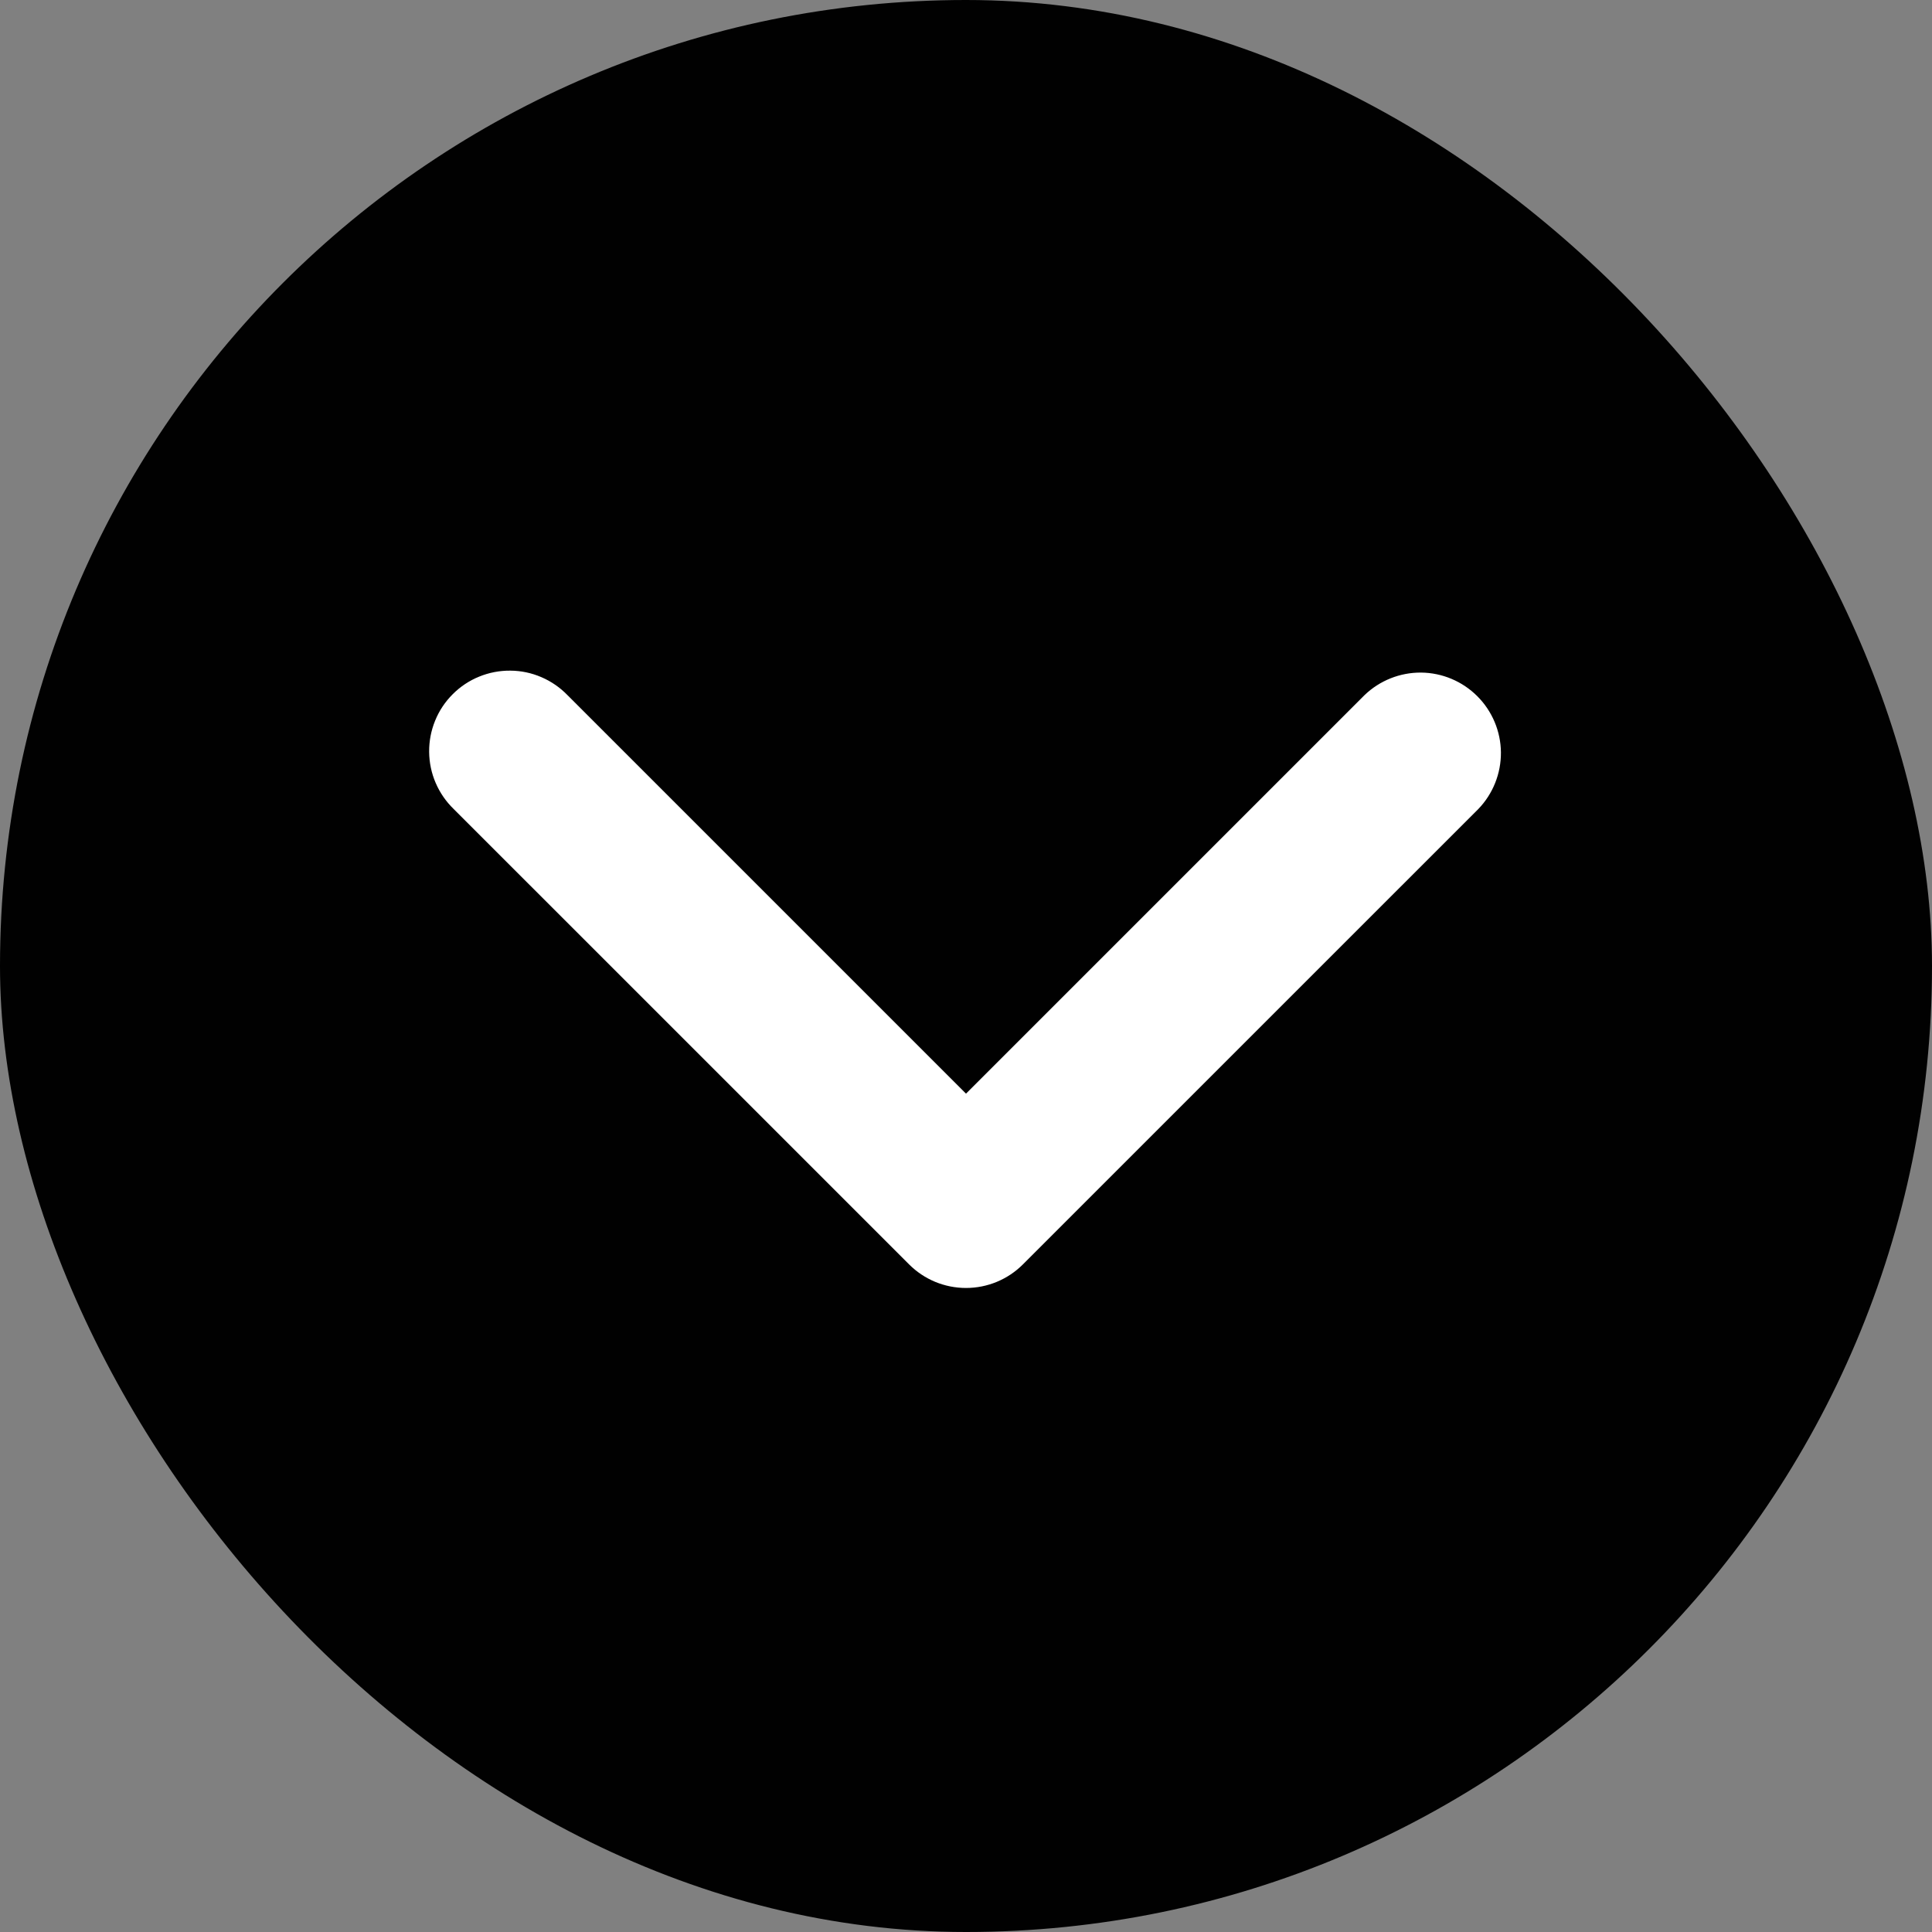 <svg width="40" height="40" viewBox="0 0 40 40" fill="none" xmlns="http://www.w3.org/2000/svg">
<rect x="0" y="0" width="40" height="40" fill="#808080" stroke="none"/>
<g clip-path="url(#clip0_39_6185)">
<rect width="40" height="40" rx="20" fill="#010101"/>
<path fill-rule="evenodd" clip-rule="evenodd" d="M21.178 26.178C20.866 26.491 20.442 26.666 20 26.666C19.558 26.666 19.134 26.491 18.822 26.178L9.393 16.75C9.234 16.596 9.107 16.412 9.02 16.209C8.932 16.006 8.887 15.787 8.885 15.566C8.883 15.344 8.925 15.125 9.009 14.92C9.092 14.715 9.216 14.529 9.373 14.373C9.529 14.216 9.715 14.092 9.92 14.009C10.125 13.925 10.344 13.883 10.566 13.885C10.787 13.886 11.006 13.932 11.209 14.02C11.412 14.107 11.596 14.234 11.75 14.393L20 22.643L28.25 14.393C28.564 14.09 28.985 13.922 29.422 13.925C29.859 13.929 30.277 14.105 30.586 14.414C30.895 14.723 31.071 15.141 31.075 15.578C31.078 16.015 30.91 16.436 30.607 16.75L21.178 26.178Z" fill="white"/>
</g>
<defs>
<clipPath id="clip0_39_6185">
<rect width="40" height="40" rx="20" fill="white"/>
</clipPath>
</defs>
</svg>
